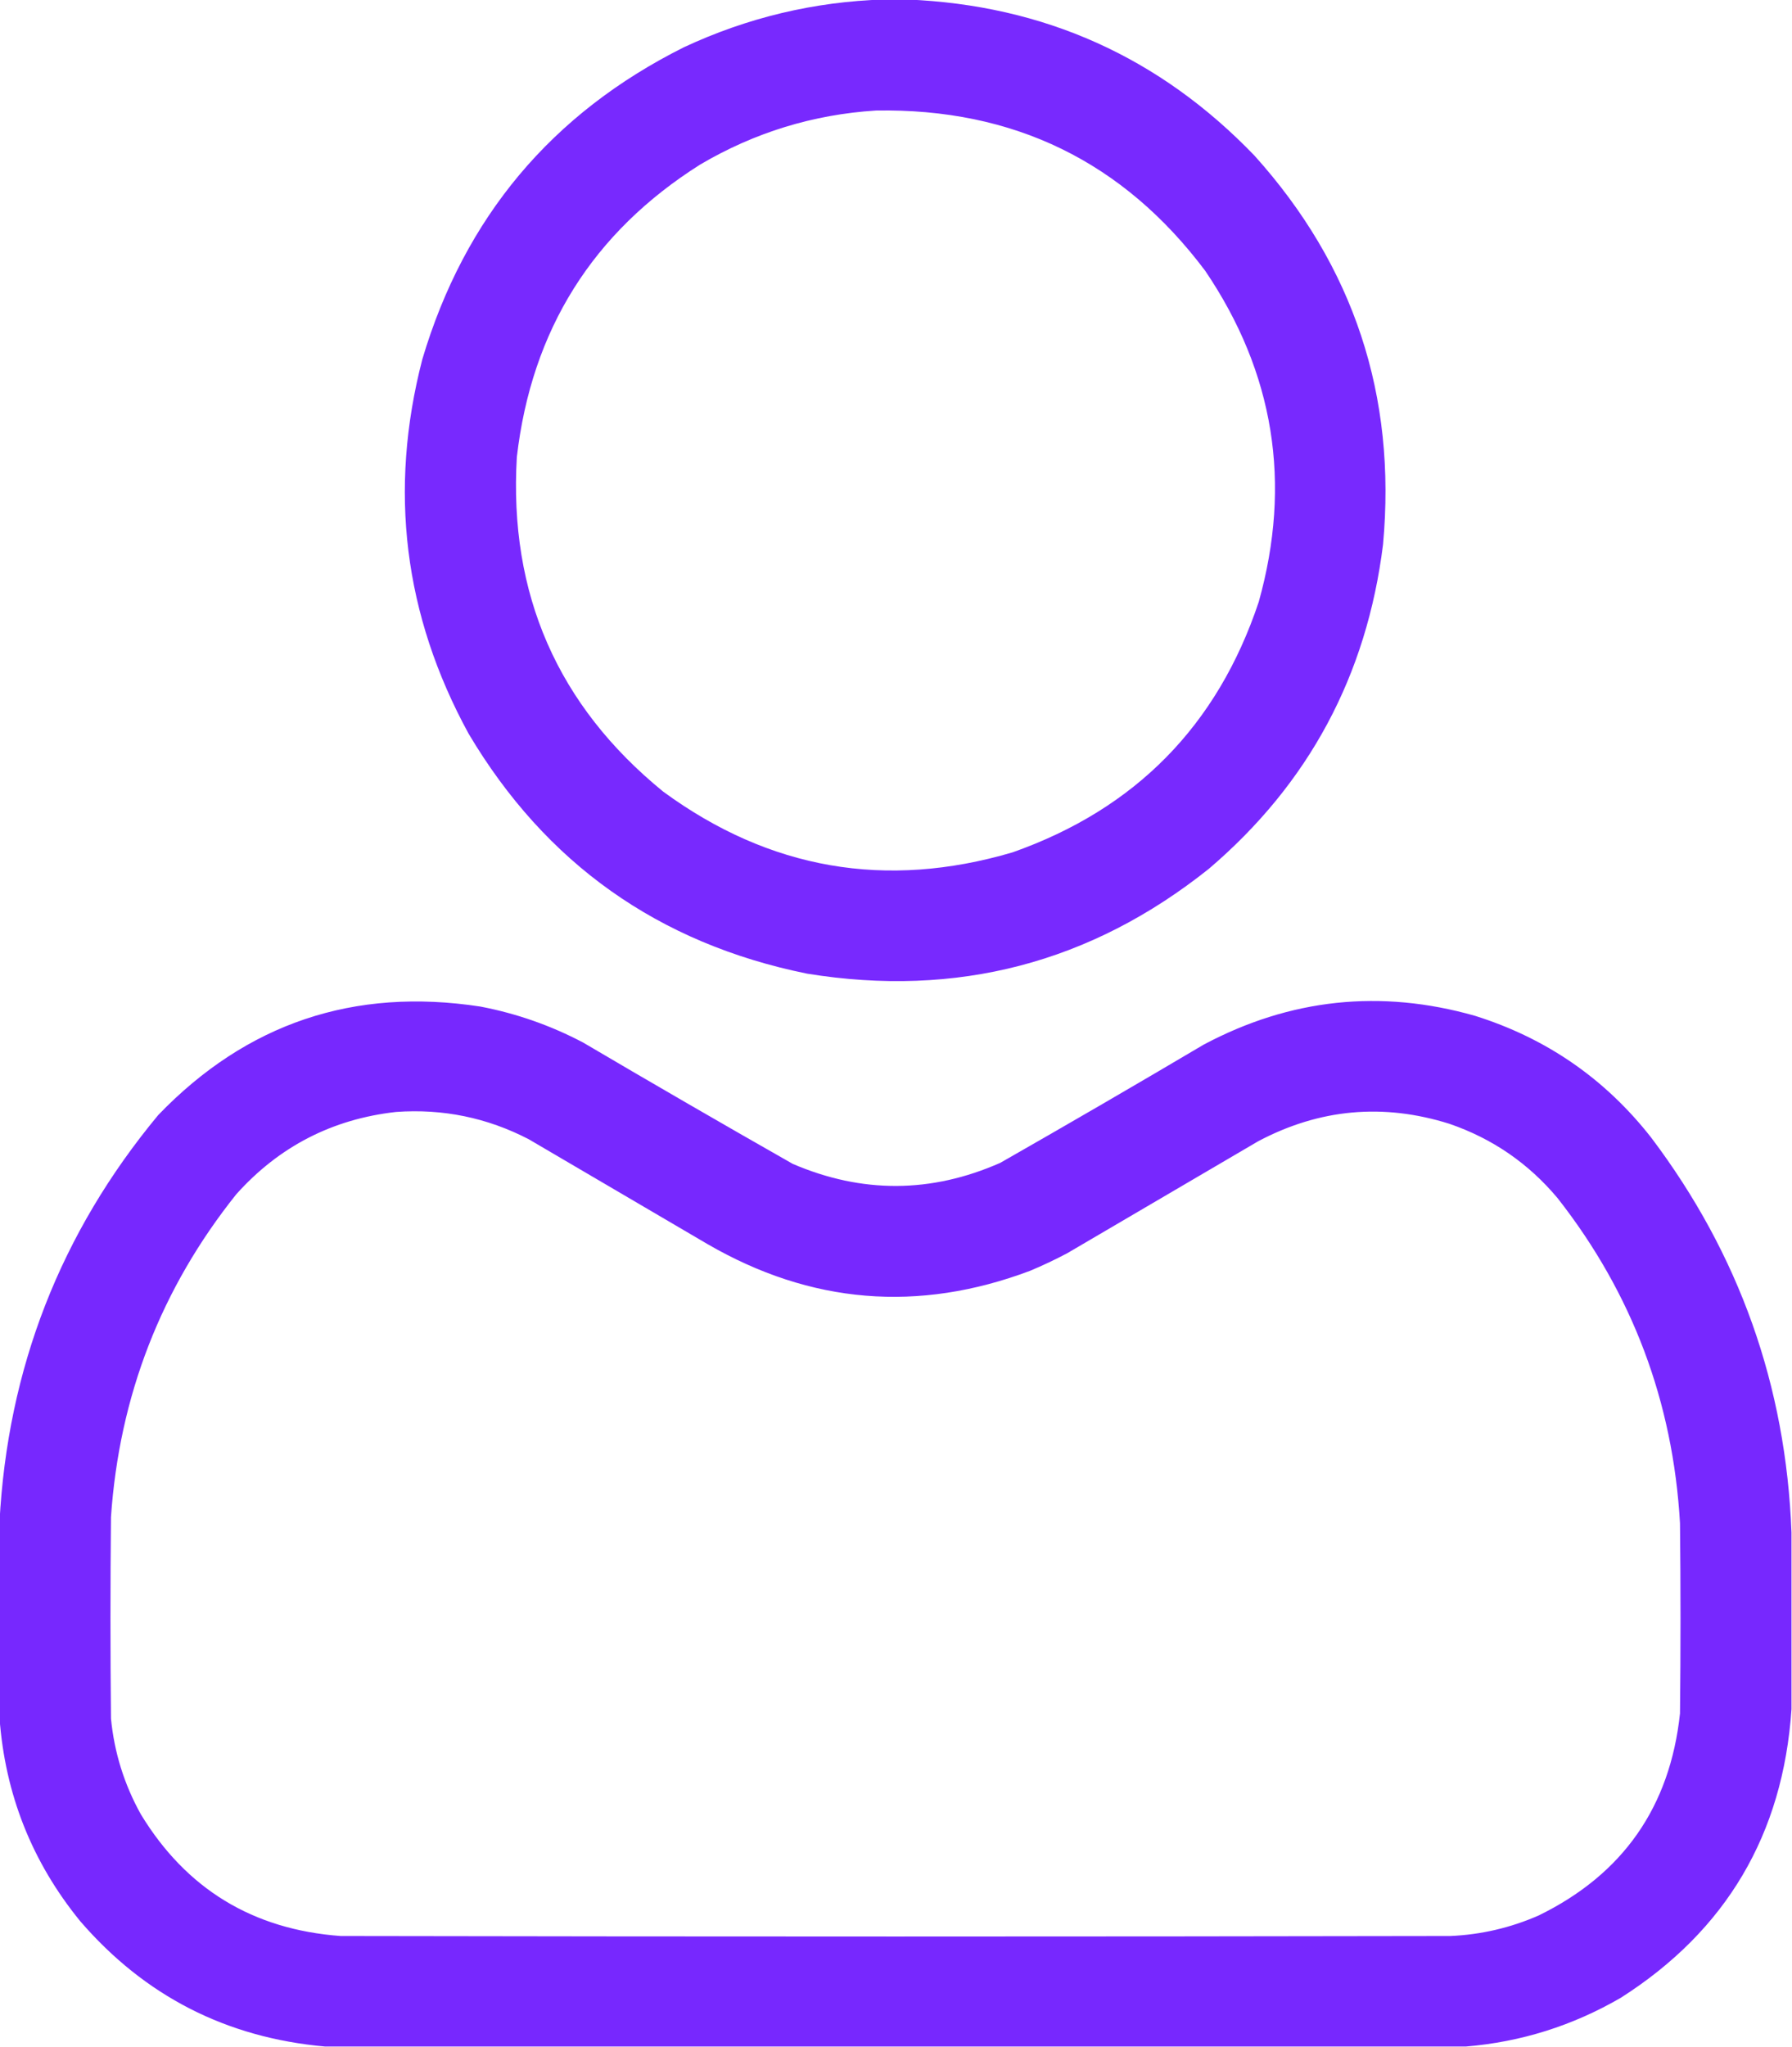 <?xml version="1.0" encoding="UTF-8"?>
<!DOCTYPE svg PUBLIC "-//W3C//DTD SVG 1.1//EN" "http://www.w3.org/Graphics/SVG/1.1/DTD/svg11.dtd">
<svg xmlns="http://www.w3.org/2000/svg" version="1.1" width="1744px" height="1991px" style="shape-rendering:geometricPrecision; text-rendering:geometricPrecision; image-rendering:optimizeQuality; fill-rule:evenodd; clip-rule:evenodd" xmlns:xlink="http://www.w3.org/1999/xlink">
<g><path style="opacity:0.991" fill="#7728fe" d="M 860.5,-0.5 C 867.833,-0.5 875.167,-0.5 882.5,-0.5C 1015.95,4.902 1128.78,55.569 1221,151.5C 1317.55,258.829 1359.22,384.829 1346,529.5C 1330.16,657.051 1273.66,762.218 1176.5,845C 1061.63,936.639 931.295,970.639 785.5,947C 640.825,917.641 530.992,839.808 456,713.5C 393,598.17 378,476.836 411,349.5C 452.01,211.498 536.843,110.331 665.5,46C 727.416,17.103 792.416,1.603 860.5,-0.5 Z M 852.5,107.5 C 986.363,105.187 1093.2,157.187 1173,263.5C 1240.08,362.633 1257.41,469.967 1225,585.5C 1184.82,705.68 1104.99,786.847 985.5,829C 862.2,865.334 748.867,845.668 645.5,770C 542.641,686.196 495.141,577.696 503,444.5C 517.371,320.841 576.871,226.008 681.5,160C 734.398,128.865 791.398,111.365 852.5,107.5 Z"/></g>
<g><path style="opacity:0.993" fill="#7728fe" d="M 1743.5,1490.5 C 1743.5,1547.83 1743.5,1605.17 1743.5,1662.5C 1735.23,1784.25 1679.9,1877.75 1577.5,1943C 1530.67,1970.22 1480.33,1986.06 1426.5,1990.5C 1056.5,1990.5 686.5,1990.5 316.5,1990.5C 220.293,1981.98 140.793,1941.32 78,1868.5C 31.041,1810.89 4.874,1744.89 -0.5,1670.5C -0.5,1607.17 -0.5,1543.83 -0.5,1480.5C 7.354,1331.04 58.854,1199.04 154,1084.5C 239.954,995.292 344.454,960.126 467.5,979C 502.58,985.693 535.914,997.36 567.5,1014C 635.173,1053.84 703.173,1093.17 771.5,1132C 838.985,1160.96 906.318,1160.63 973.5,1131C 1039.83,1093.17 1105.83,1054.84 1171.5,1016C 1255.71,971.236 1343.71,961.902 1435.5,988C 1505.05,1009.83 1562.21,1049.33 1607,1106.5C 1692.64,1219.91 1738.14,1347.91 1743.5,1490.5 Z M 385.5,1081.5 C 431.037,1078.24 474.037,1087.07 514.5,1108C 572.5,1142 630.5,1176 688.5,1210C 789.016,1268.26 893.683,1276.92 1002.5,1236C 1014.74,1230.88 1026.74,1225.21 1038.5,1219C 1100.5,1182.67 1162.5,1146.33 1224.5,1110C 1284.11,1078.45 1346.11,1072.78 1410.5,1093C 1452.44,1107.38 1487.6,1131.55 1516,1165.5C 1588.53,1258.04 1628.2,1363.38 1635,1481.5C 1635.67,1543.17 1635.67,1604.83 1635,1666.5C 1625.29,1757.46 1579.46,1822.96 1497.5,1863C 1470.09,1875.02 1441.42,1881.69 1411.5,1883C 1051.5,1883.67 691.5,1883.67 331.5,1883C 246.027,1876.71 181.194,1837.21 137,1764.5C 120.895,1735.52 111.228,1704.52 108,1671.5C 107.333,1606.17 107.333,1540.83 108,1475.5C 116.121,1357.74 156.788,1253.08 230,1161.5C 271.638,1115.1 323.471,1088.43 385.5,1081.5 Z"/></g>
</svg>
